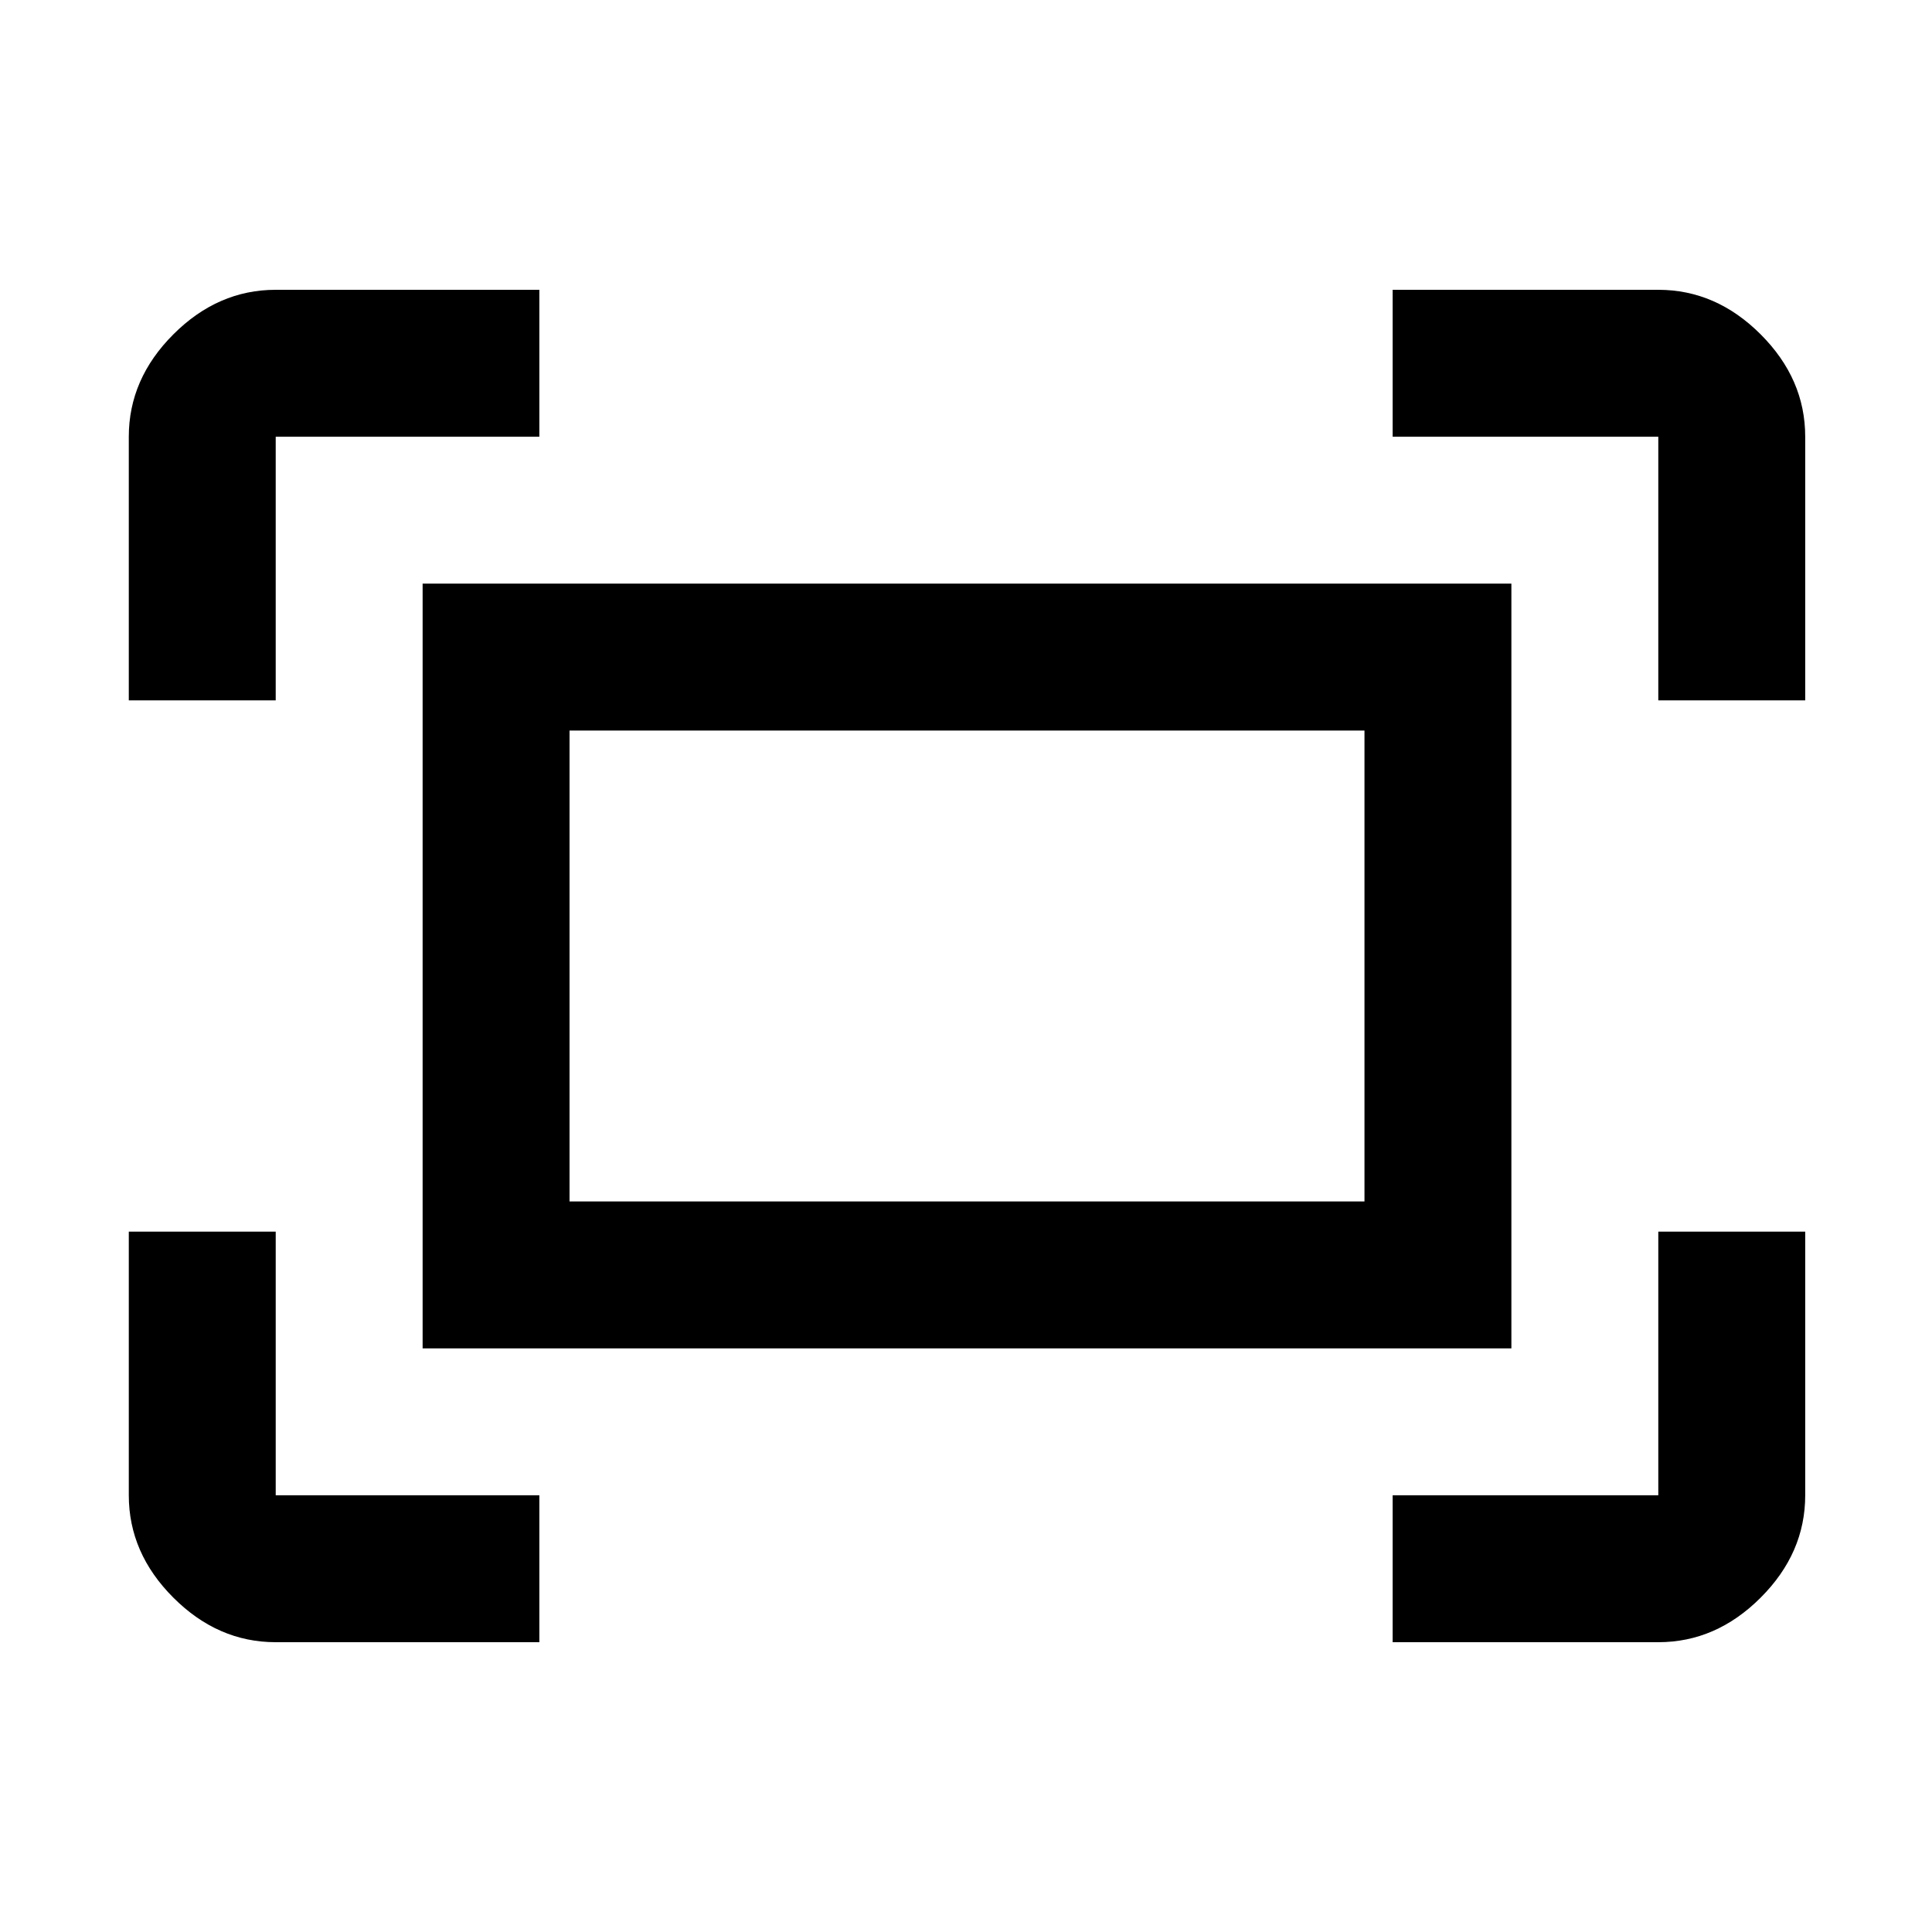 <svg xmlns="http://www.w3.org/2000/svg" height="48" viewBox="0 -960 960 960" width="48"><path d="M824-612v-131H692v-73h132q28.72 0 50.86 22.14T897-743v131h-73Zm-760 0v-131q0-28.72 22.14-50.86T137-816h131v73H137v131H64Zm628 468v-73h132v-131h73v131q0 28.73-22.14 50.86Q852.72-144 824-144H692Zm-555 0q-28.72 0-50.86-22.14Q64-188.27 64-217v-131h73v131h131v73H137Zm73-146v-380h541v380H210Zm73-73h395v-234H283v234Zm0 0v-234 234Z"/></svg>